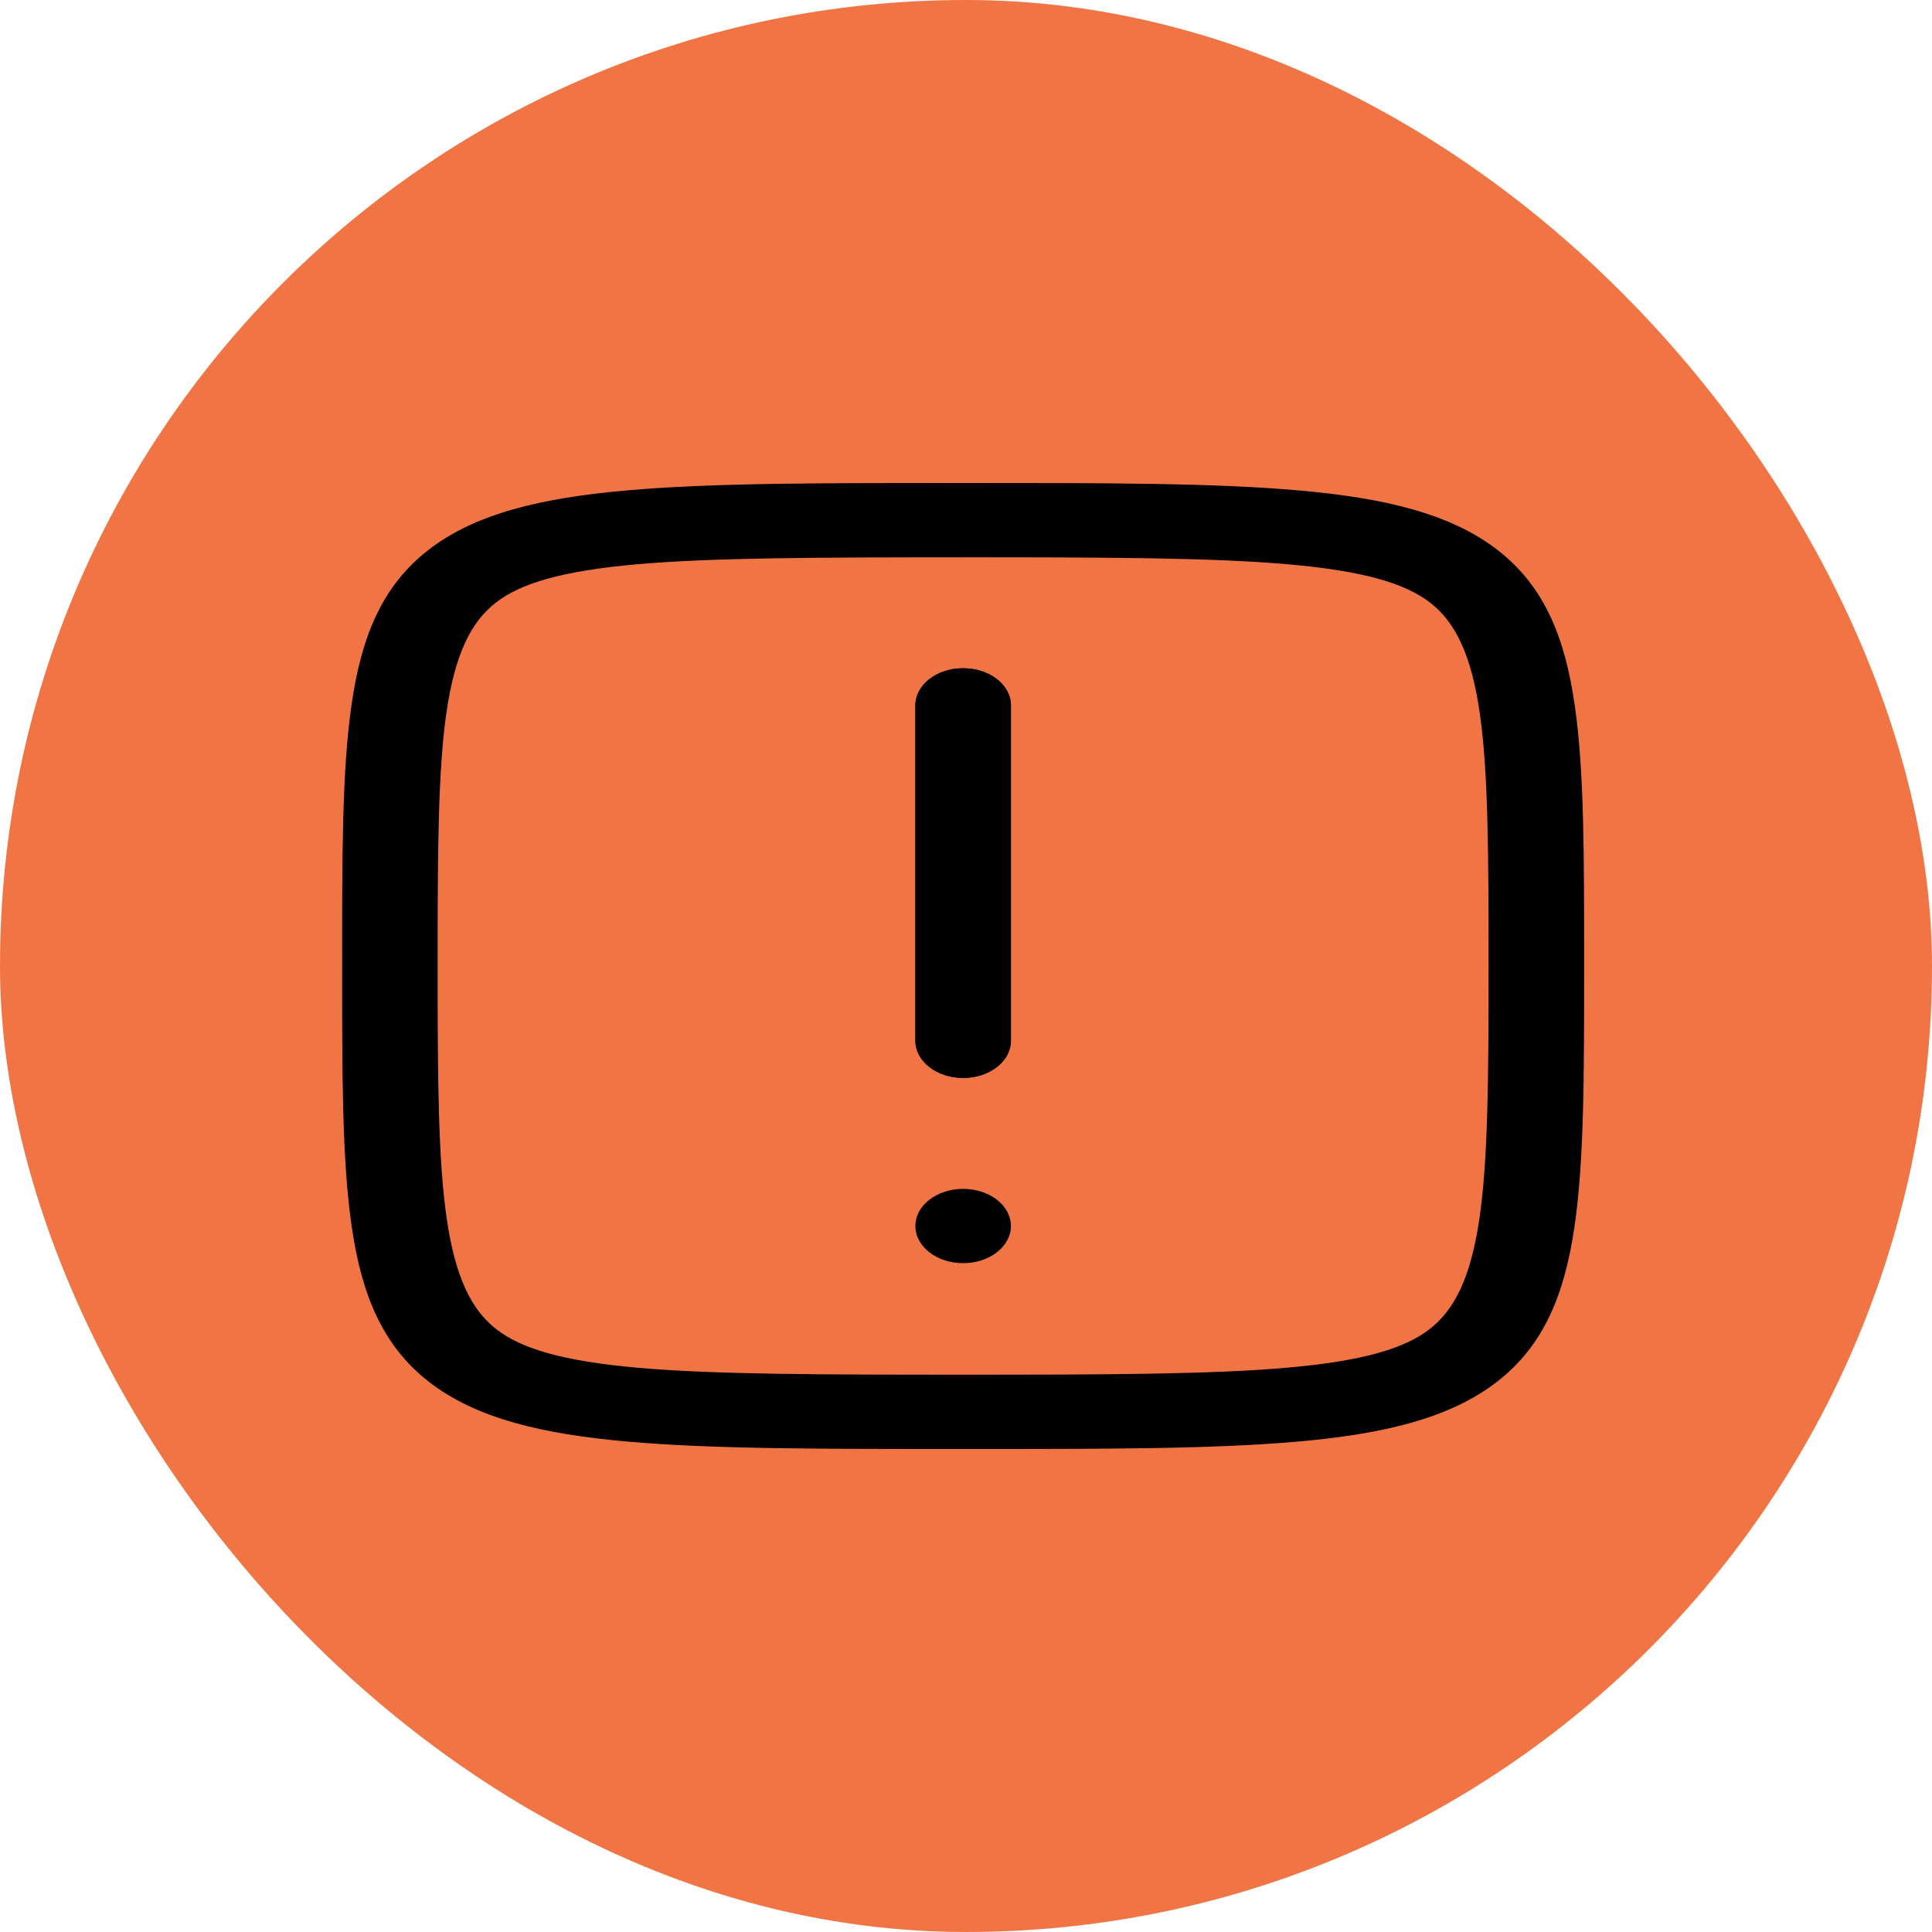 <svg width="48" height="48" viewBox="0 0 48 48" fill="none" xmlns="http://www.w3.org/2000/svg">
<rect width="48" height="48" rx="24" fill="#F17544"/>
<path d="M23.91 16.602C23.596 16.605 23.297 16.706 23.078 16.881C22.859 17.057 22.738 17.293 22.742 17.537V25.845C22.738 26.092 22.861 26.33 23.084 26.506C23.307 26.682 23.611 26.781 23.929 26.781C24.247 26.781 24.551 26.682 24.774 26.506C24.997 26.33 25.12 26.092 25.116 25.845V17.537C25.12 17.288 24.995 17.047 24.767 16.871C24.541 16.695 24.231 16.598 23.91 16.602Z" fill="black"/>
<path d="M23.91 16.602C23.596 16.605 23.297 16.706 23.078 16.881C22.859 17.057 22.738 17.293 22.742 17.537V25.845C22.738 26.092 22.861 26.33 23.084 26.506C23.307 26.682 23.611 26.781 23.929 26.781C24.247 26.781 24.551 26.682 24.774 26.506C24.997 26.33 25.12 26.092 25.116 25.845V17.537C25.12 17.288 24.995 17.047 24.767 16.871C24.541 16.695 24.231 16.598 23.91 16.602Z" fill="black"/>
<path fill-rule="evenodd" clip-rule="evenodd" d="M25.116 30.46C25.116 30.97 24.584 31.383 23.929 31.383C23.274 31.383 22.742 30.97 22.742 30.46C22.742 29.95 23.274 29.537 23.929 29.537C24.584 29.537 25.116 29.95 25.116 30.46Z" fill="black"/>
<path d="M23.928 12C20.374 12 17.692 11.998 15.575 12.184C13.457 12.37 11.807 12.757 10.637 13.668C9.467 14.579 8.972 15.862 8.734 17.508C8.497 19.154 8.5 21.239 8.5 24C8.5 26.762 8.499 28.847 8.741 30.494C8.983 32.14 9.488 33.424 10.66 34.334C11.833 35.244 13.481 35.63 15.595 35.816C17.71 36.002 20.388 36 23.929 36C27.469 36 30.147 36.002 32.262 35.814C34.377 35.627 36.027 35.236 37.199 34.325C38.371 33.414 38.874 32.133 39.116 30.487C39.358 28.841 39.357 26.757 39.357 24C39.357 21.244 39.361 19.16 39.123 17.515C38.885 15.87 38.389 14.587 37.22 13.675C36.051 12.763 34.402 12.373 32.285 12.186C30.168 11.998 27.483 12 23.929 12L23.928 12ZM23.928 13.846C27.481 13.846 30.13 13.854 32.015 14.021C33.901 14.188 34.924 14.499 35.538 14.978C36.153 15.457 36.553 16.255 36.765 17.72C36.976 19.186 36.983 21.244 36.983 24C36.983 26.755 36.971 28.812 36.755 30.278C36.54 31.742 36.138 32.539 35.52 33.02C34.901 33.5 33.875 33.812 31.992 33.979C30.109 34.146 27.466 34.154 23.928 34.154C20.389 34.154 17.744 34.148 15.861 33.983C13.978 33.817 12.953 33.506 12.335 33.027C11.718 32.548 11.315 31.75 11.1 30.285C10.884 28.819 10.873 26.76 10.873 24C10.873 21.24 10.879 19.18 11.09 17.714C11.302 16.248 11.703 15.451 12.316 14.974C12.93 14.496 13.952 14.184 15.837 14.018C17.723 13.853 20.374 13.847 23.927 13.847L23.928 13.846Z" fill="black"/>
</svg>
